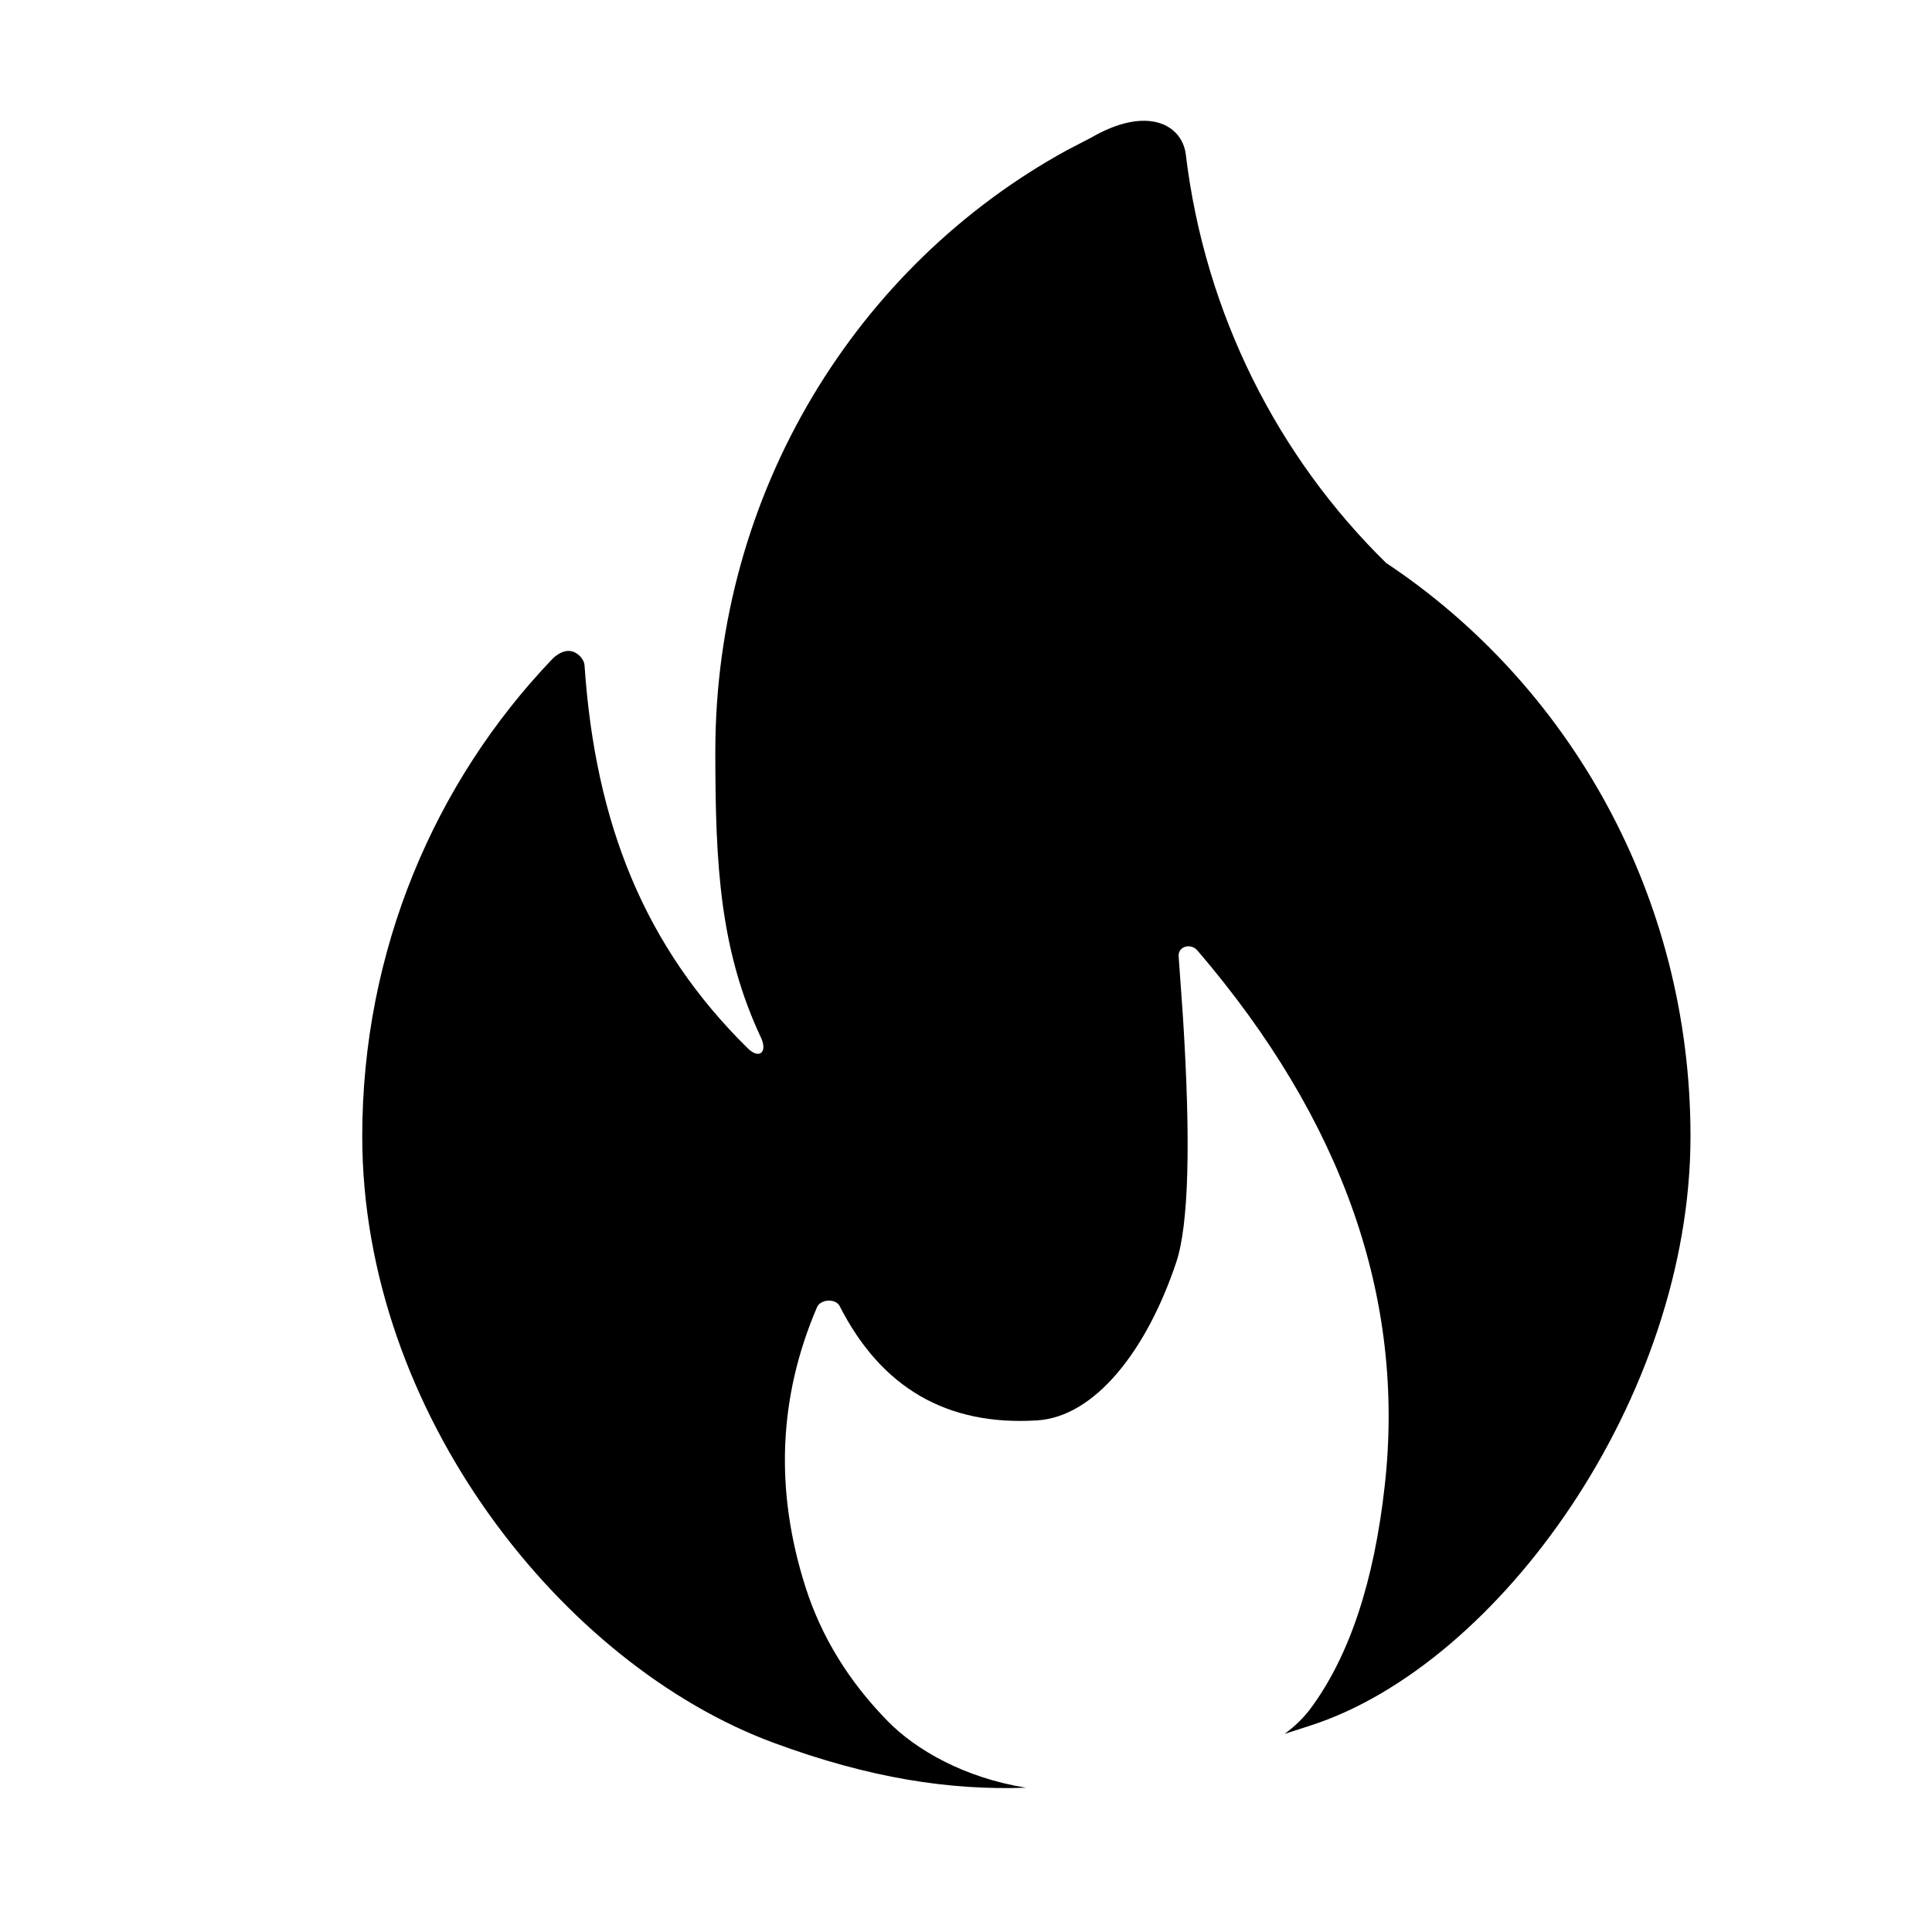 <svg xmlns="http://www.w3.org/2000/svg" width="16" height="16" viewBox="0 0 16 16">
  <path fill-rule="evenodd" d="M9.82,1.277 C9.979,2.602 10.585,3.785 11.479,4.662 C12.996,5.67 14,7.42 14,9.41 C14,11.574 12.414,13.785 10.856,14.289 L10.639,14.359 C10.724,14.296 10.798,14.225 10.856,14.146 C11.176,13.712 11.38,13.097 11.468,12.302 C11.64,10.756 11.122,9.279 9.917,7.872 C9.86,7.806 9.755,7.839 9.761,7.919 L9.797,8.427 C9.863,9.47 9.844,10.146 9.741,10.454 C9.494,11.192 9.064,11.733 8.59,11.763 C7.843,11.81 7.298,11.494 6.953,10.815 C6.921,10.753 6.796,10.757 6.766,10.826 C6.447,11.57 6.415,12.342 6.671,13.144 C6.802,13.555 7.03,13.926 7.353,14.255 C7.586,14.493 7.99,14.724 8.497,14.805 C7.865,14.828 7.201,14.726 6.412,14.435 C4.658,13.789 3,11.698 3,9.41 C3,7.872 3.6,6.477 4.572,5.46 C4.609,5.421 4.667,5.385 4.719,5.391 C4.782,5.398 4.838,5.457 4.841,5.512 C4.93,6.822 5.339,7.841 6.192,8.681 C6.289,8.777 6.359,8.713 6.301,8.591 C5.961,7.865 5.924,7.162 5.924,6.225 C5.924,4.069 7.102,2.195 8.834,1.245 L9.036,1.14 C9.5,0.871 9.788,1.031 9.82,1.277 Z"/>
</svg>
